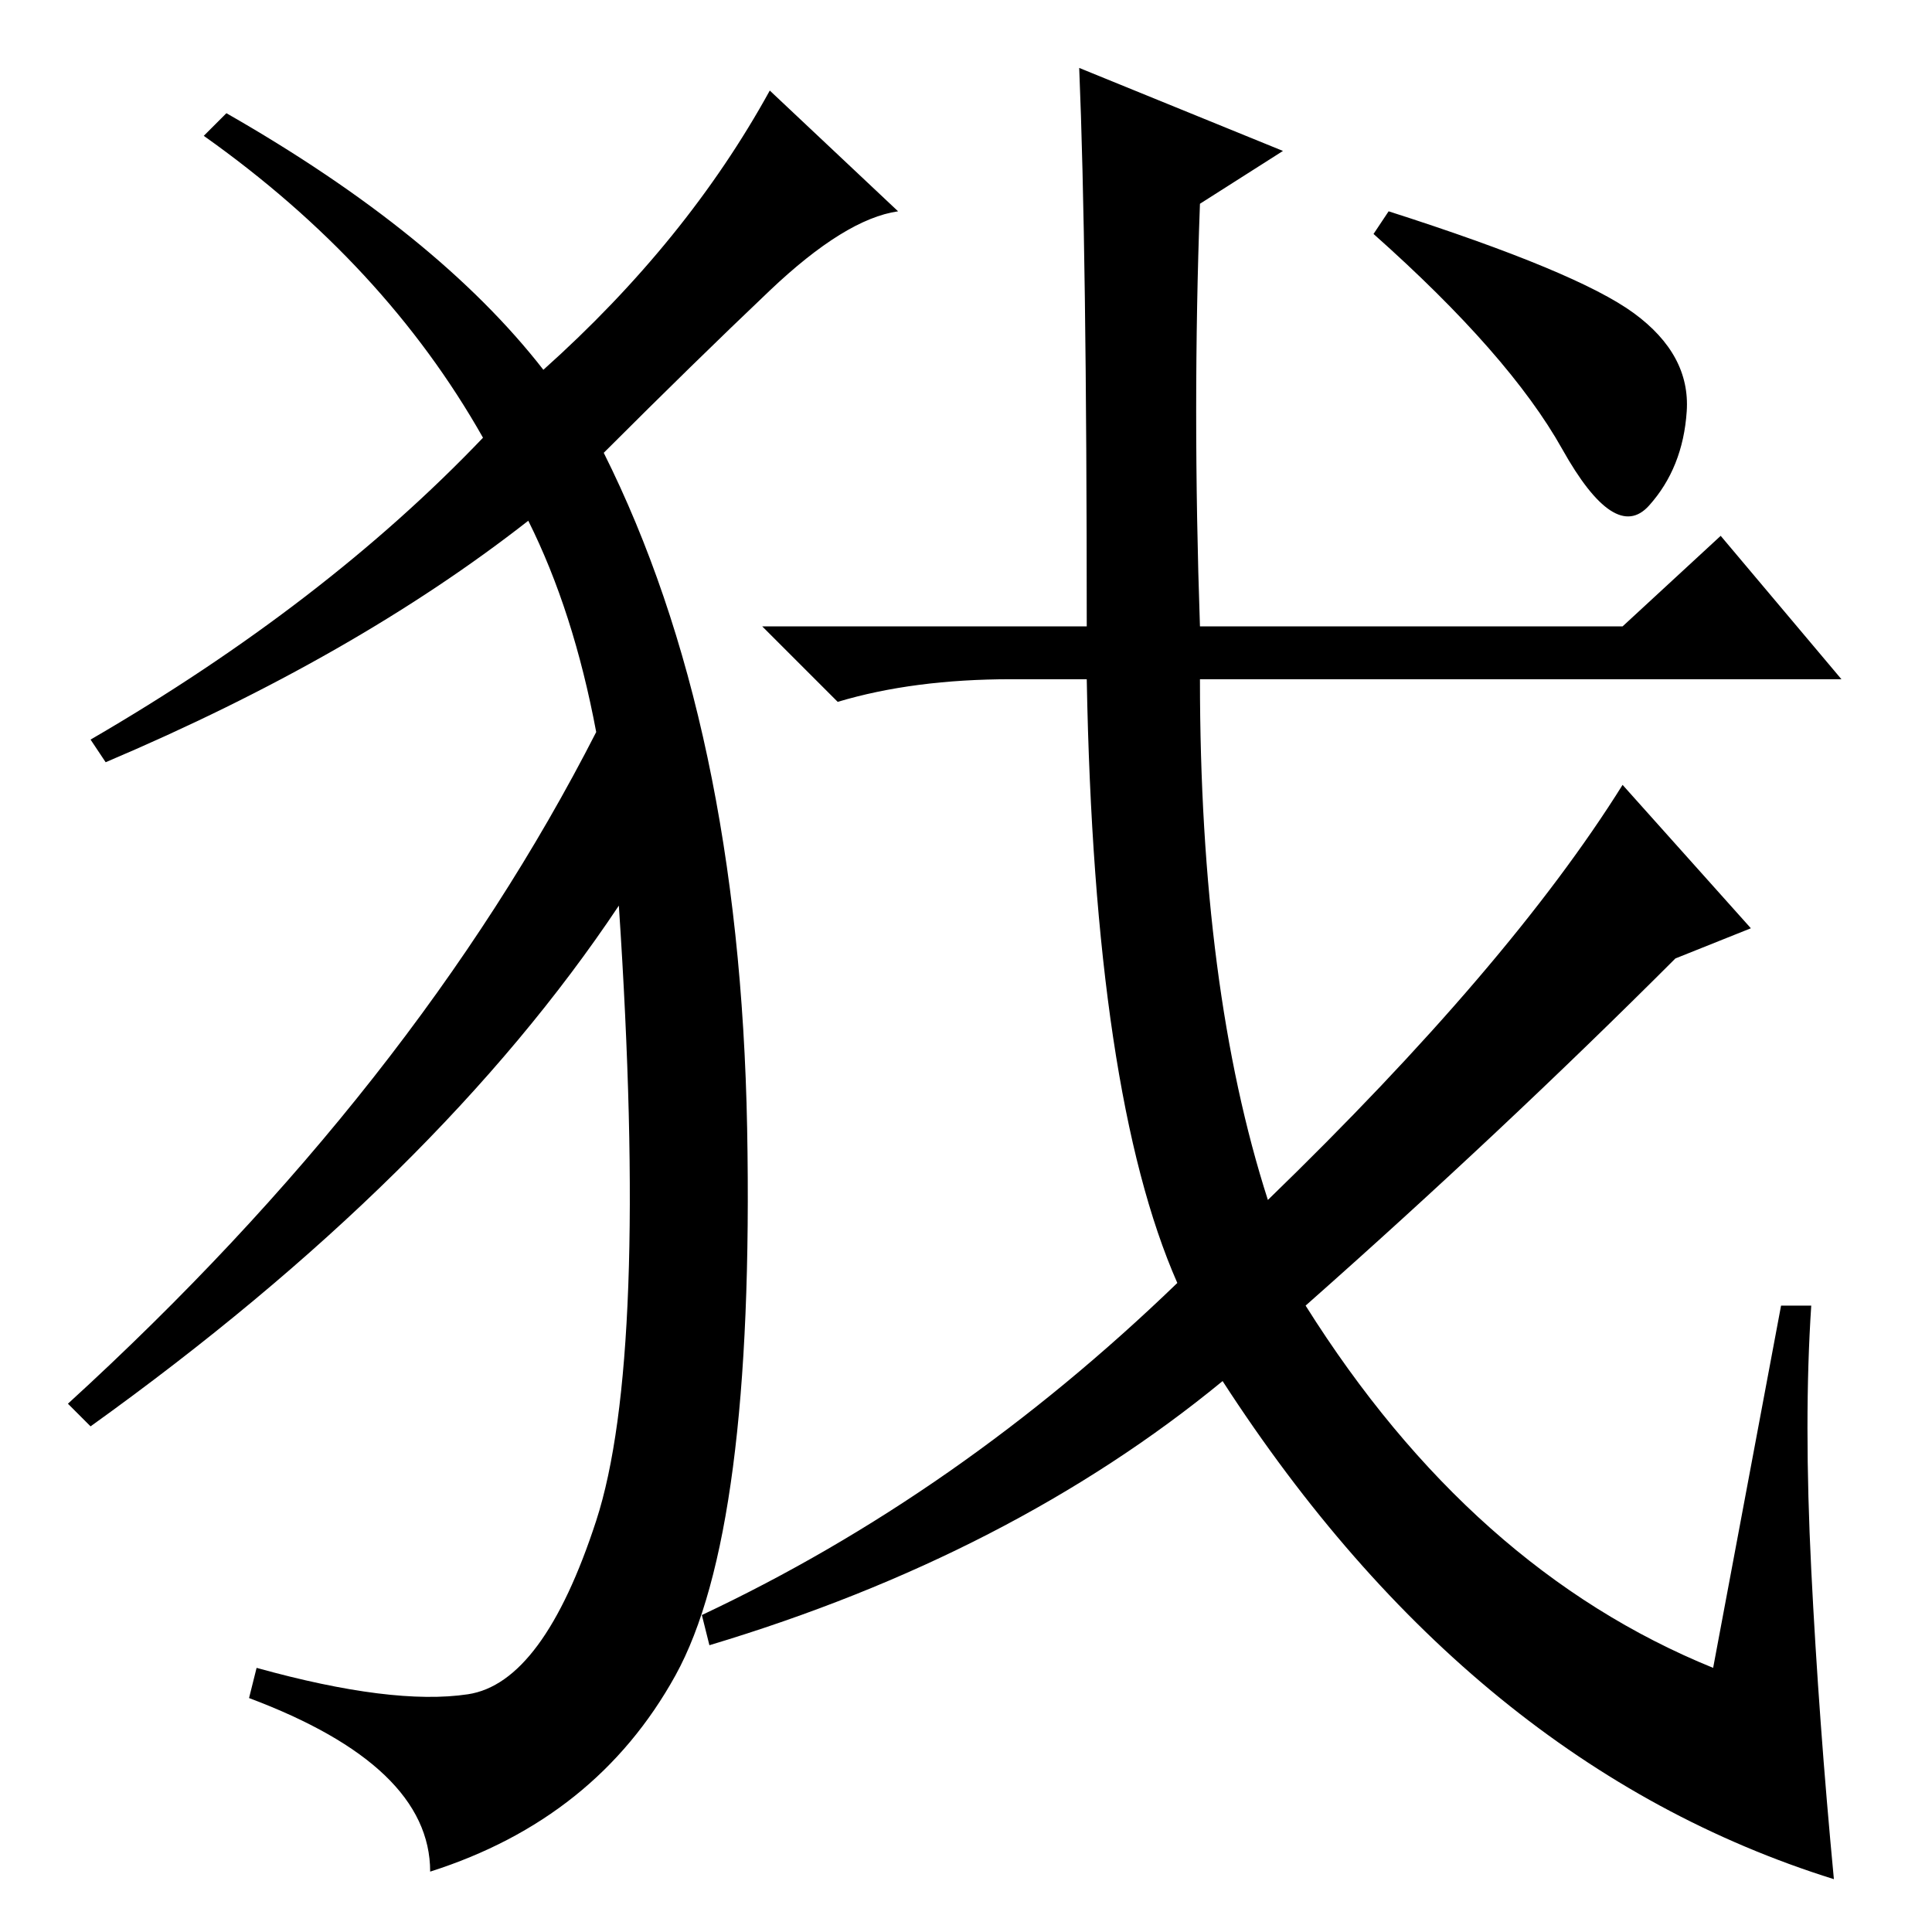<?xml version="1.0" standalone="no"?>
<!DOCTYPE svg PUBLIC "-//W3C//DTD SVG 1.1//EN" "http://www.w3.org/Graphics/SVG/1.1/DTD/svg11.dtd" >
<svg xmlns="http://www.w3.org/2000/svg" xmlns:xlink="http://www.w3.org/1999/xlink" version="1.1" viewBox="0 -36 256 256">
  <g transform="matrix(1 0 0 -1 0 220)">
   <path fill="currentColor"
d="M72 207q19 17 30 37l17 -16q-7 -1 -17 -10.5t-22 -21.5q18 -36 19 -89.5t-9.5 -72.5t-32.5 -26q0 14 -24 23l1 4q18 -5 28 -3.5t17 23t3 81.5q-24 -36 -70 -69l-3 3q46 42 70 89q-3 16 -9 28q-23 -18 -56 -32l-2 3q31 18 52 40q-13 23 -37 40l3 3q28 -16 42 -34zM144 173
q0 50 -1 74l27 -11l-11 -7q-1 -27 0 -56h56l13 12l16 -19h-85q0 -41 9 -69q32 31 47 55l17 -19l-10 -4q-23 -23 -49 -46q22 -35 54 -48l9 48h4q-1 -15 0 -35t3 -41q-48 15 -81 66q-28 -23 -68 -35l-1 4q34 16 63 44q-11 25 -12 80h-10q-13 0 -23 -3l-10 10h43zM216.5 214.5
q7.5 -5.5 7 -13t-5 -12.5t-11.5 7.5t-25 28.5l2 3q25 -8 32.5 -13.5z" />
  </g>

</svg>
